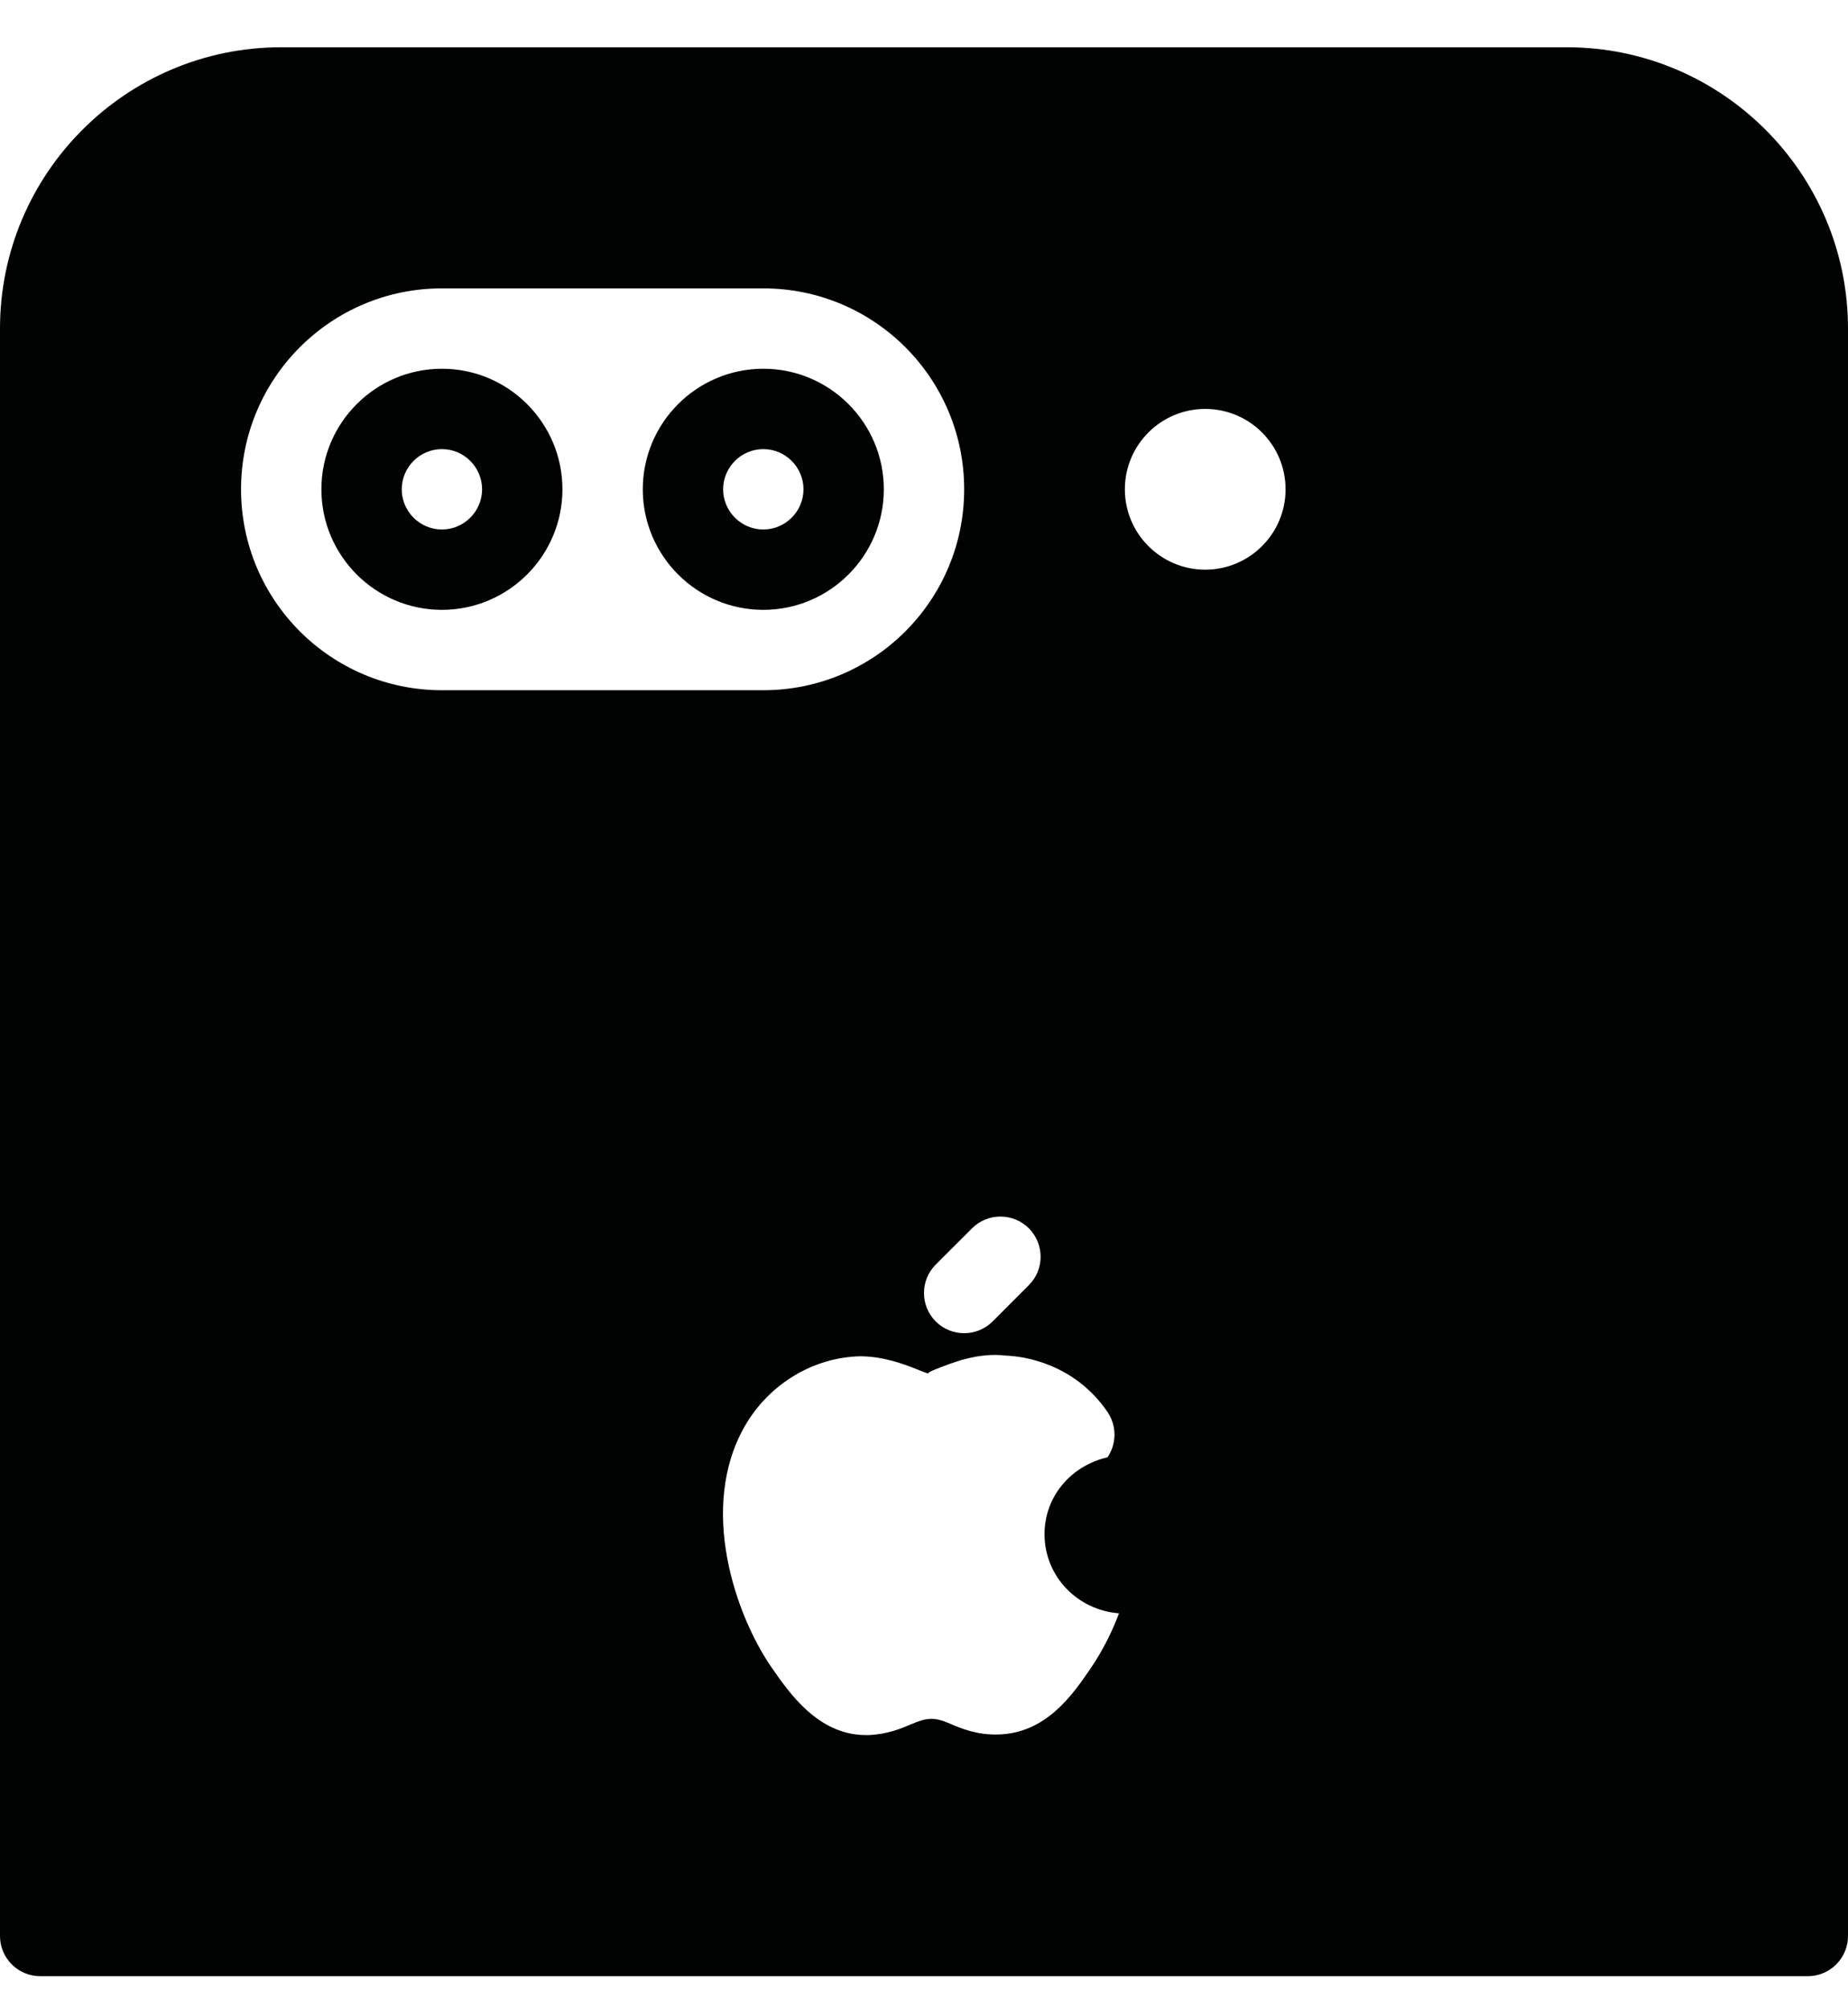 
<svg width="23px" height="25px" viewBox="0 0 23 25" version="1.1" xmlns="http://www.w3.org/2000/svg" xmlns:xlink="http://www.w3.org/1999/xlink">
    <g id="Page-1" stroke="none" stroke-width="1" fill="none" fill-rule="evenodd">
        <g id="Group-59" fill="#010202">
            <path d="M5.5,6.588 C5.225,6.588 5,6.363 5,6.088 C5,5.813 5.225,5.588 5.5,5.588 C5.775,5.588 6,5.813 6,6.088 C6,6.363 5.775,6.588 5.5,6.588 M5.5,4.588 C4.673,4.588 4,5.261 4,6.088 C4,6.915 4.673,7.588 5.5,7.588 C6.327,7.588 7,6.915 7,6.088 C7,5.261 6.327,4.588 5.5,4.588" id="Fill-277"></path>
            <path d="M9,6.088 C9,5.813 9.225,5.588 9.5,5.588 C9.775,5.588 10,5.813 10,6.088 C10,6.363 9.775,6.588 9.5,6.588 C9.225,6.588 9,6.363 9,6.088 M11,6.088 C11,5.261 10.327,4.588 9.5,4.588 C8.673,4.588 8,5.261 8,6.088 C8,6.915 8.673,7.588 9.5,7.588 C10.327,7.588 11,6.915 11,6.088" id="Fill-278"></path>
            <path d="M15,7.088 C14.448,7.088 14,6.64 14,6.088 C14,5.536 14.448,5.088 15,5.088 C15.552,5.088 16,5.536 16,6.088 C16,6.64 15.552,7.088 15,7.088 M13.572,20.761 C13.352,21.083 13.019,21.57 12.417,21.581 C12.16,21.587 11.965,21.507 11.83,21.449 C11.628,21.36 11.539,21.37 11.341,21.453 C11.218,21.506 11.048,21.578 10.813,21.588 L10.775,21.588 C10.186,21.588 9.824,21.066 9.606,20.751 C9.152,20.097 8.689,18.755 9.271,17.742 C9.574,17.217 10.127,16.885 10.714,16.875 C10.997,16.879 11.235,16.967 11.412,17.037 C11.468,17.059 11.518,17.082 11.562,17.091 C11.537,17.083 11.587,17.06 11.644,17.037 C11.853,16.955 12.171,16.824 12.523,16.867 C12.744,16.875 13.372,16.966 13.784,17.568 C13.86,17.681 13.889,17.82 13.86,17.953 C13.847,18.018 13.82,18.078 13.784,18.132 C13.339,18.233 13,18.612 13,19.088 C13,19.615 13.411,20.034 13.927,20.073 C13.865,20.24 13.752,20.498 13.572,20.761 M3,6.088 C3,4.707 4.119,3.588 5.5,3.588 L9.5,3.588 C10.881,3.588 12,4.707 12,6.088 C12,7.469 10.881,8.588 9.5,8.588 L5.5,8.588 C4.119,8.588 3,7.469 3,6.088 M12.805,15.283 C13,15.479 13,15.795 12.805,15.99 L12.354,16.442 C12.256,16.539 12.128,16.588 12,16.588 C11.872,16.588 11.744,16.539 11.646,16.442 C11.451,16.246 11.451,15.93 11.646,15.734 L12.098,15.283 C12.293,15.088 12.609,15.088 12.805,15.283 M19.5,0.588 L3.5,0.588 C1.57,0.588 0,2.158 0,4.088 L0,24.088 C0,24.364 0.224,24.588 0.5,24.588 L22.5,24.588 C22.776,24.588 23,24.364 23,24.088 L23,4.088 C23,2.158 21.43,0.588 19.5,0.588" id="Fill-279"></path>
        </g>
    </g>
</svg>
